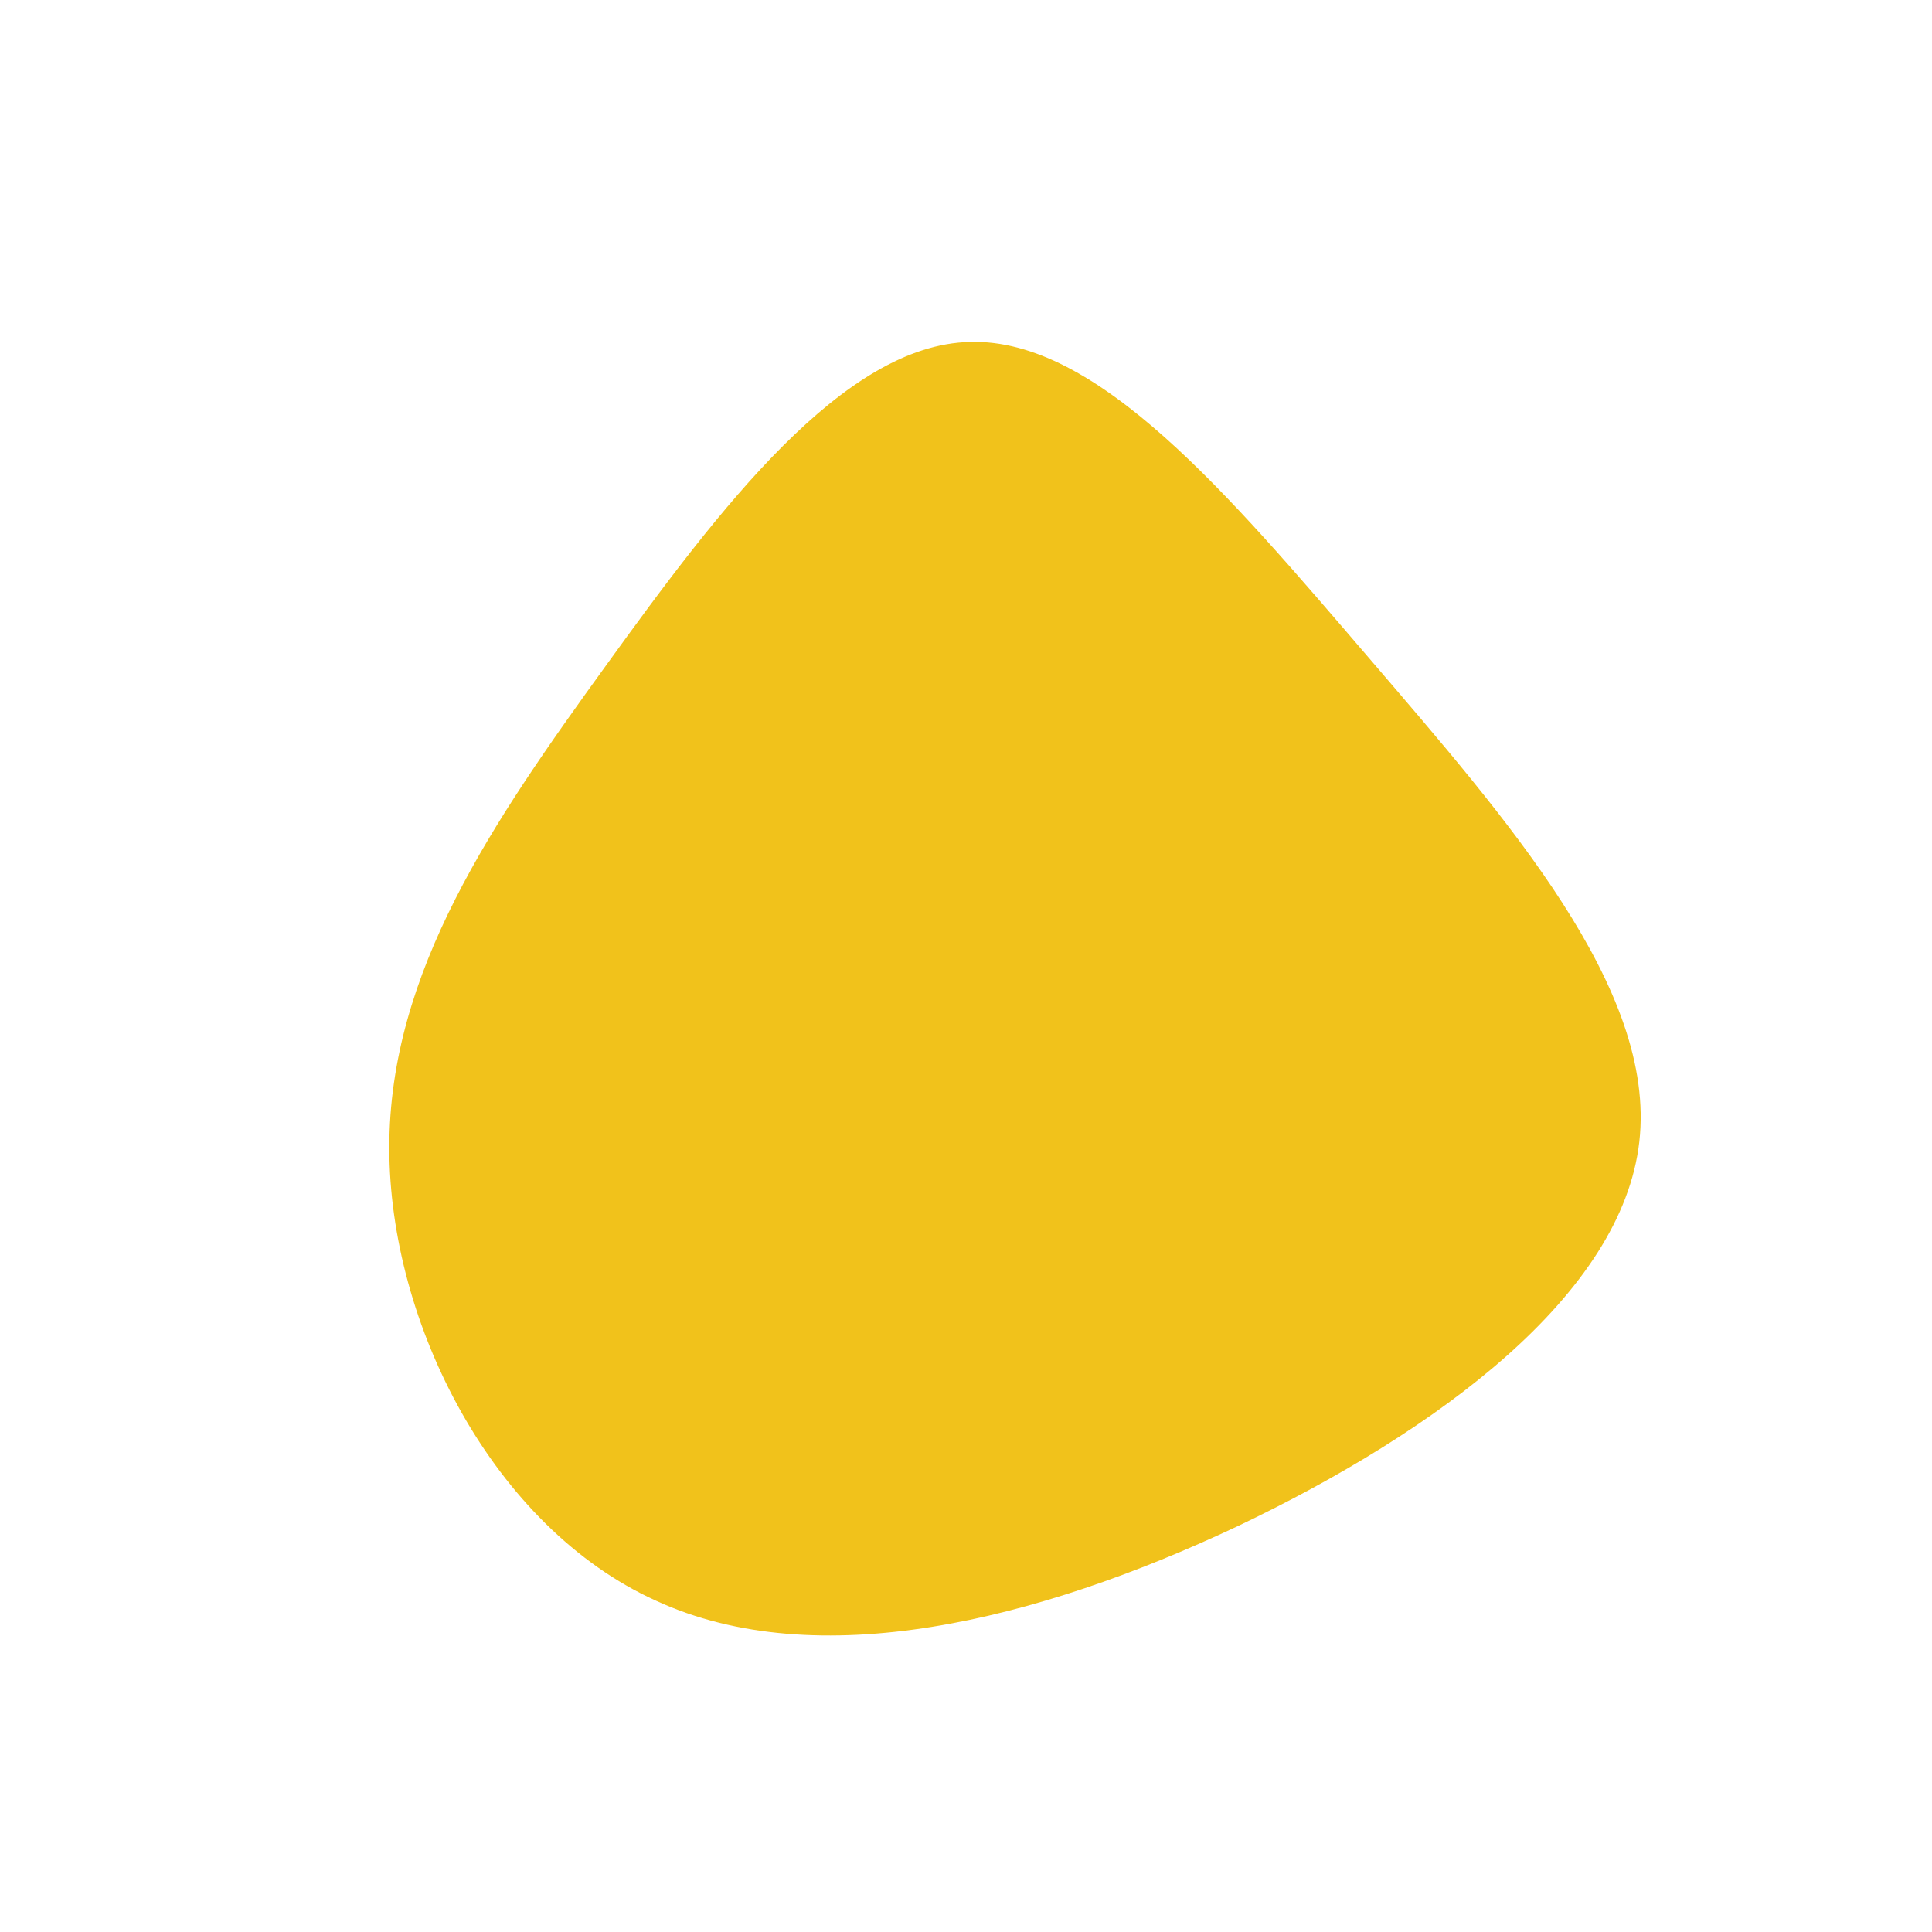<?xml version="1.0" standalone="no"?>
<svg viewBox="0 0 200 200" xmlns="http://www.w3.org/2000/svg">
  <path fill="#F1C21B" d="M41.7,-31.9C56.1,-15.1,71.5,2.4,69.7,18.2C67.9,34,48.9,48.1,28.1,58C7.3,67.8,-15.4,73.4,-32.1,65.7C-48.9,58.1,-59.7,37.1,-59.7,18.8C-59.7,0.6,-49,-14.9,-37.2,-31.2C-25.5,-47.4,-12.7,-64.3,0.4,-64.6C13.6,-65,27.2,-48.8,41.7,-31.9Z" transform="translate(100 100)" />
</svg>

